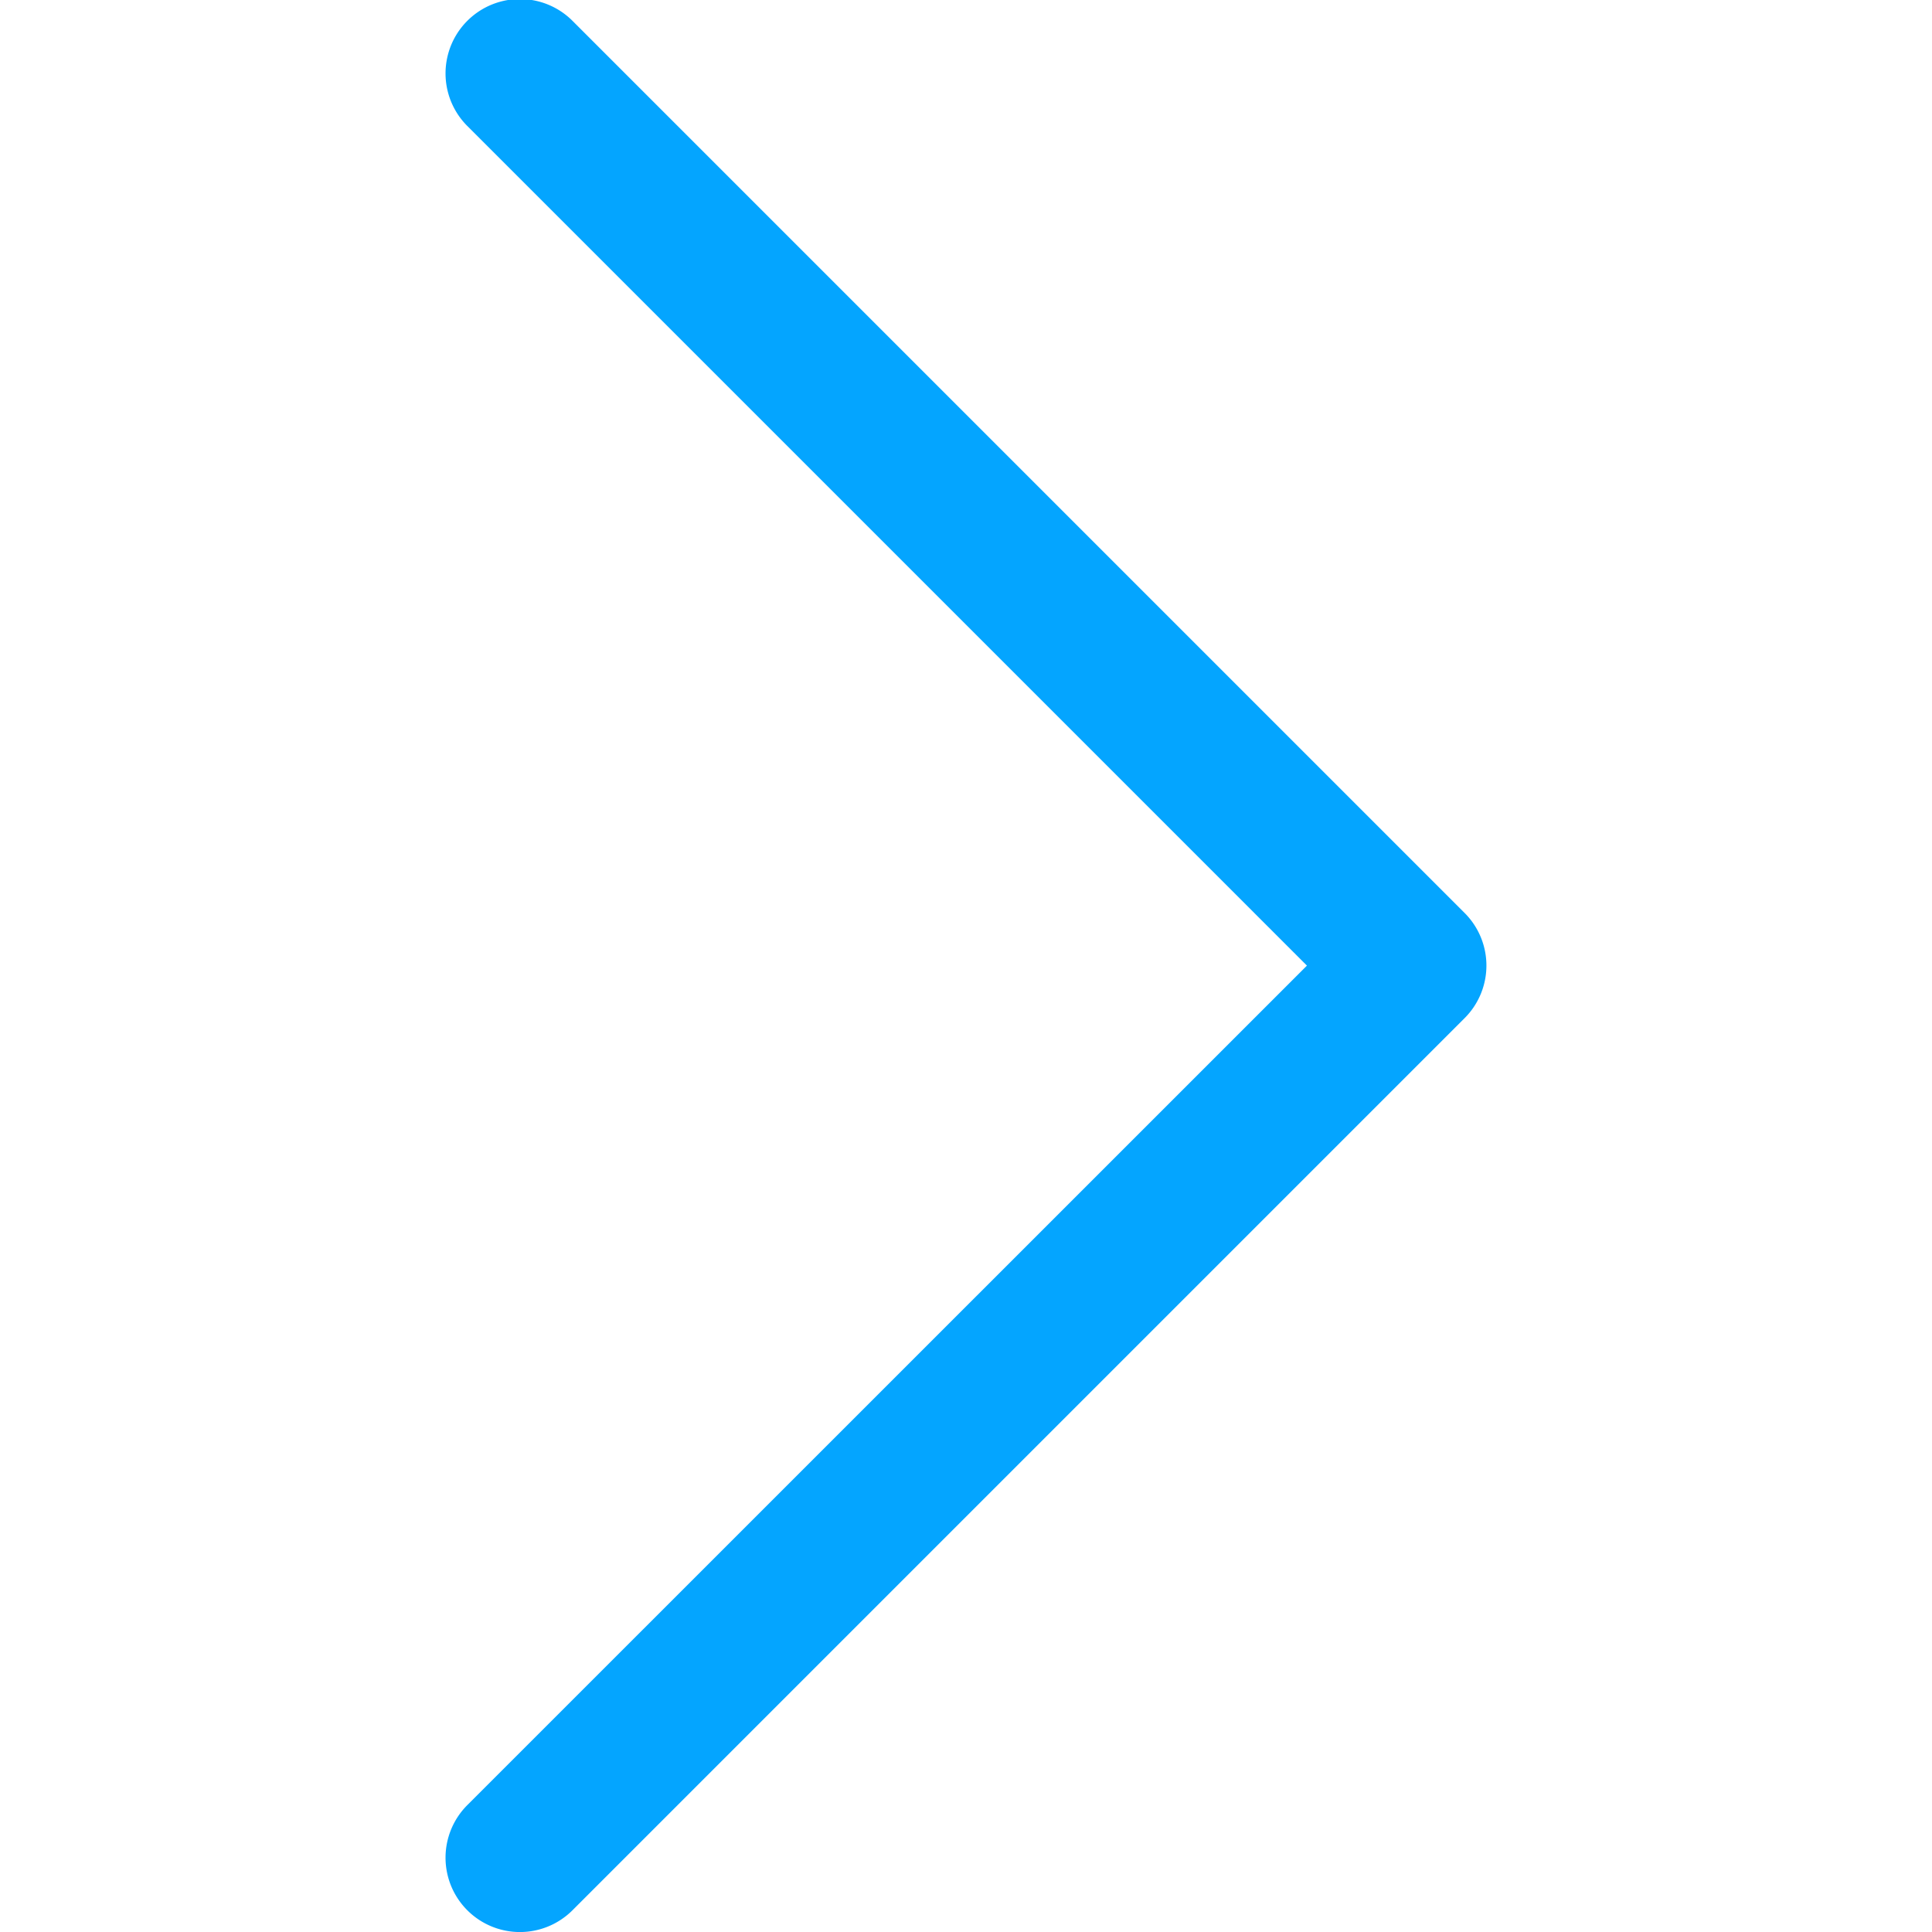 <svg width="15" height="15" fill="none" xmlns="http://www.w3.org/2000/svg"><g clip-path="url(#clip0)"><path d="M11.371 7.088L4.445.162a.577.577 0 00-.817.816l6.519 6.519-6.519 6.518a.577.577 0 00.817.816l6.926-6.926a.577.577 0 000-.817z" fill="#04A5FF"/></g><defs><clipPath id="clip0"><path fill="#fff" d="M0 0h15v15H0z"/></clipPath></defs></svg>